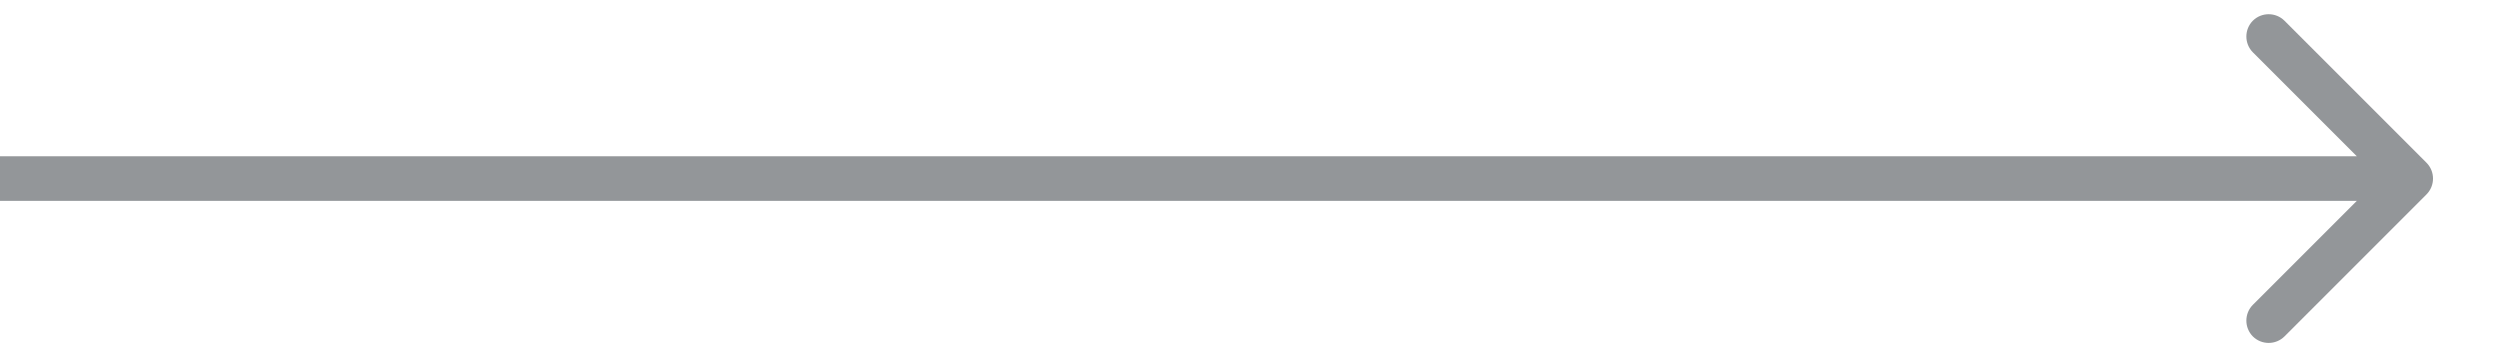 <svg width="28" height="4" viewBox="0 0 28 4" fill="none" xmlns="http://www.w3.org/2000/svg">
<path d="M27.177 2.177C27.274 2.079 27.274 1.921 27.177 1.823L25.586 0.232C25.488 0.135 25.33 0.135 25.232 0.232C25.135 0.33 25.135 0.488 25.232 0.586L26.646 2L25.232 3.414C25.135 3.512 25.135 3.67 25.232 3.768C25.33 3.865 25.488 3.865 25.586 3.768L27.177 2.177ZM0 2.25H27V1.75H0V2.25Z" fill="#939699"/>
</svg>
